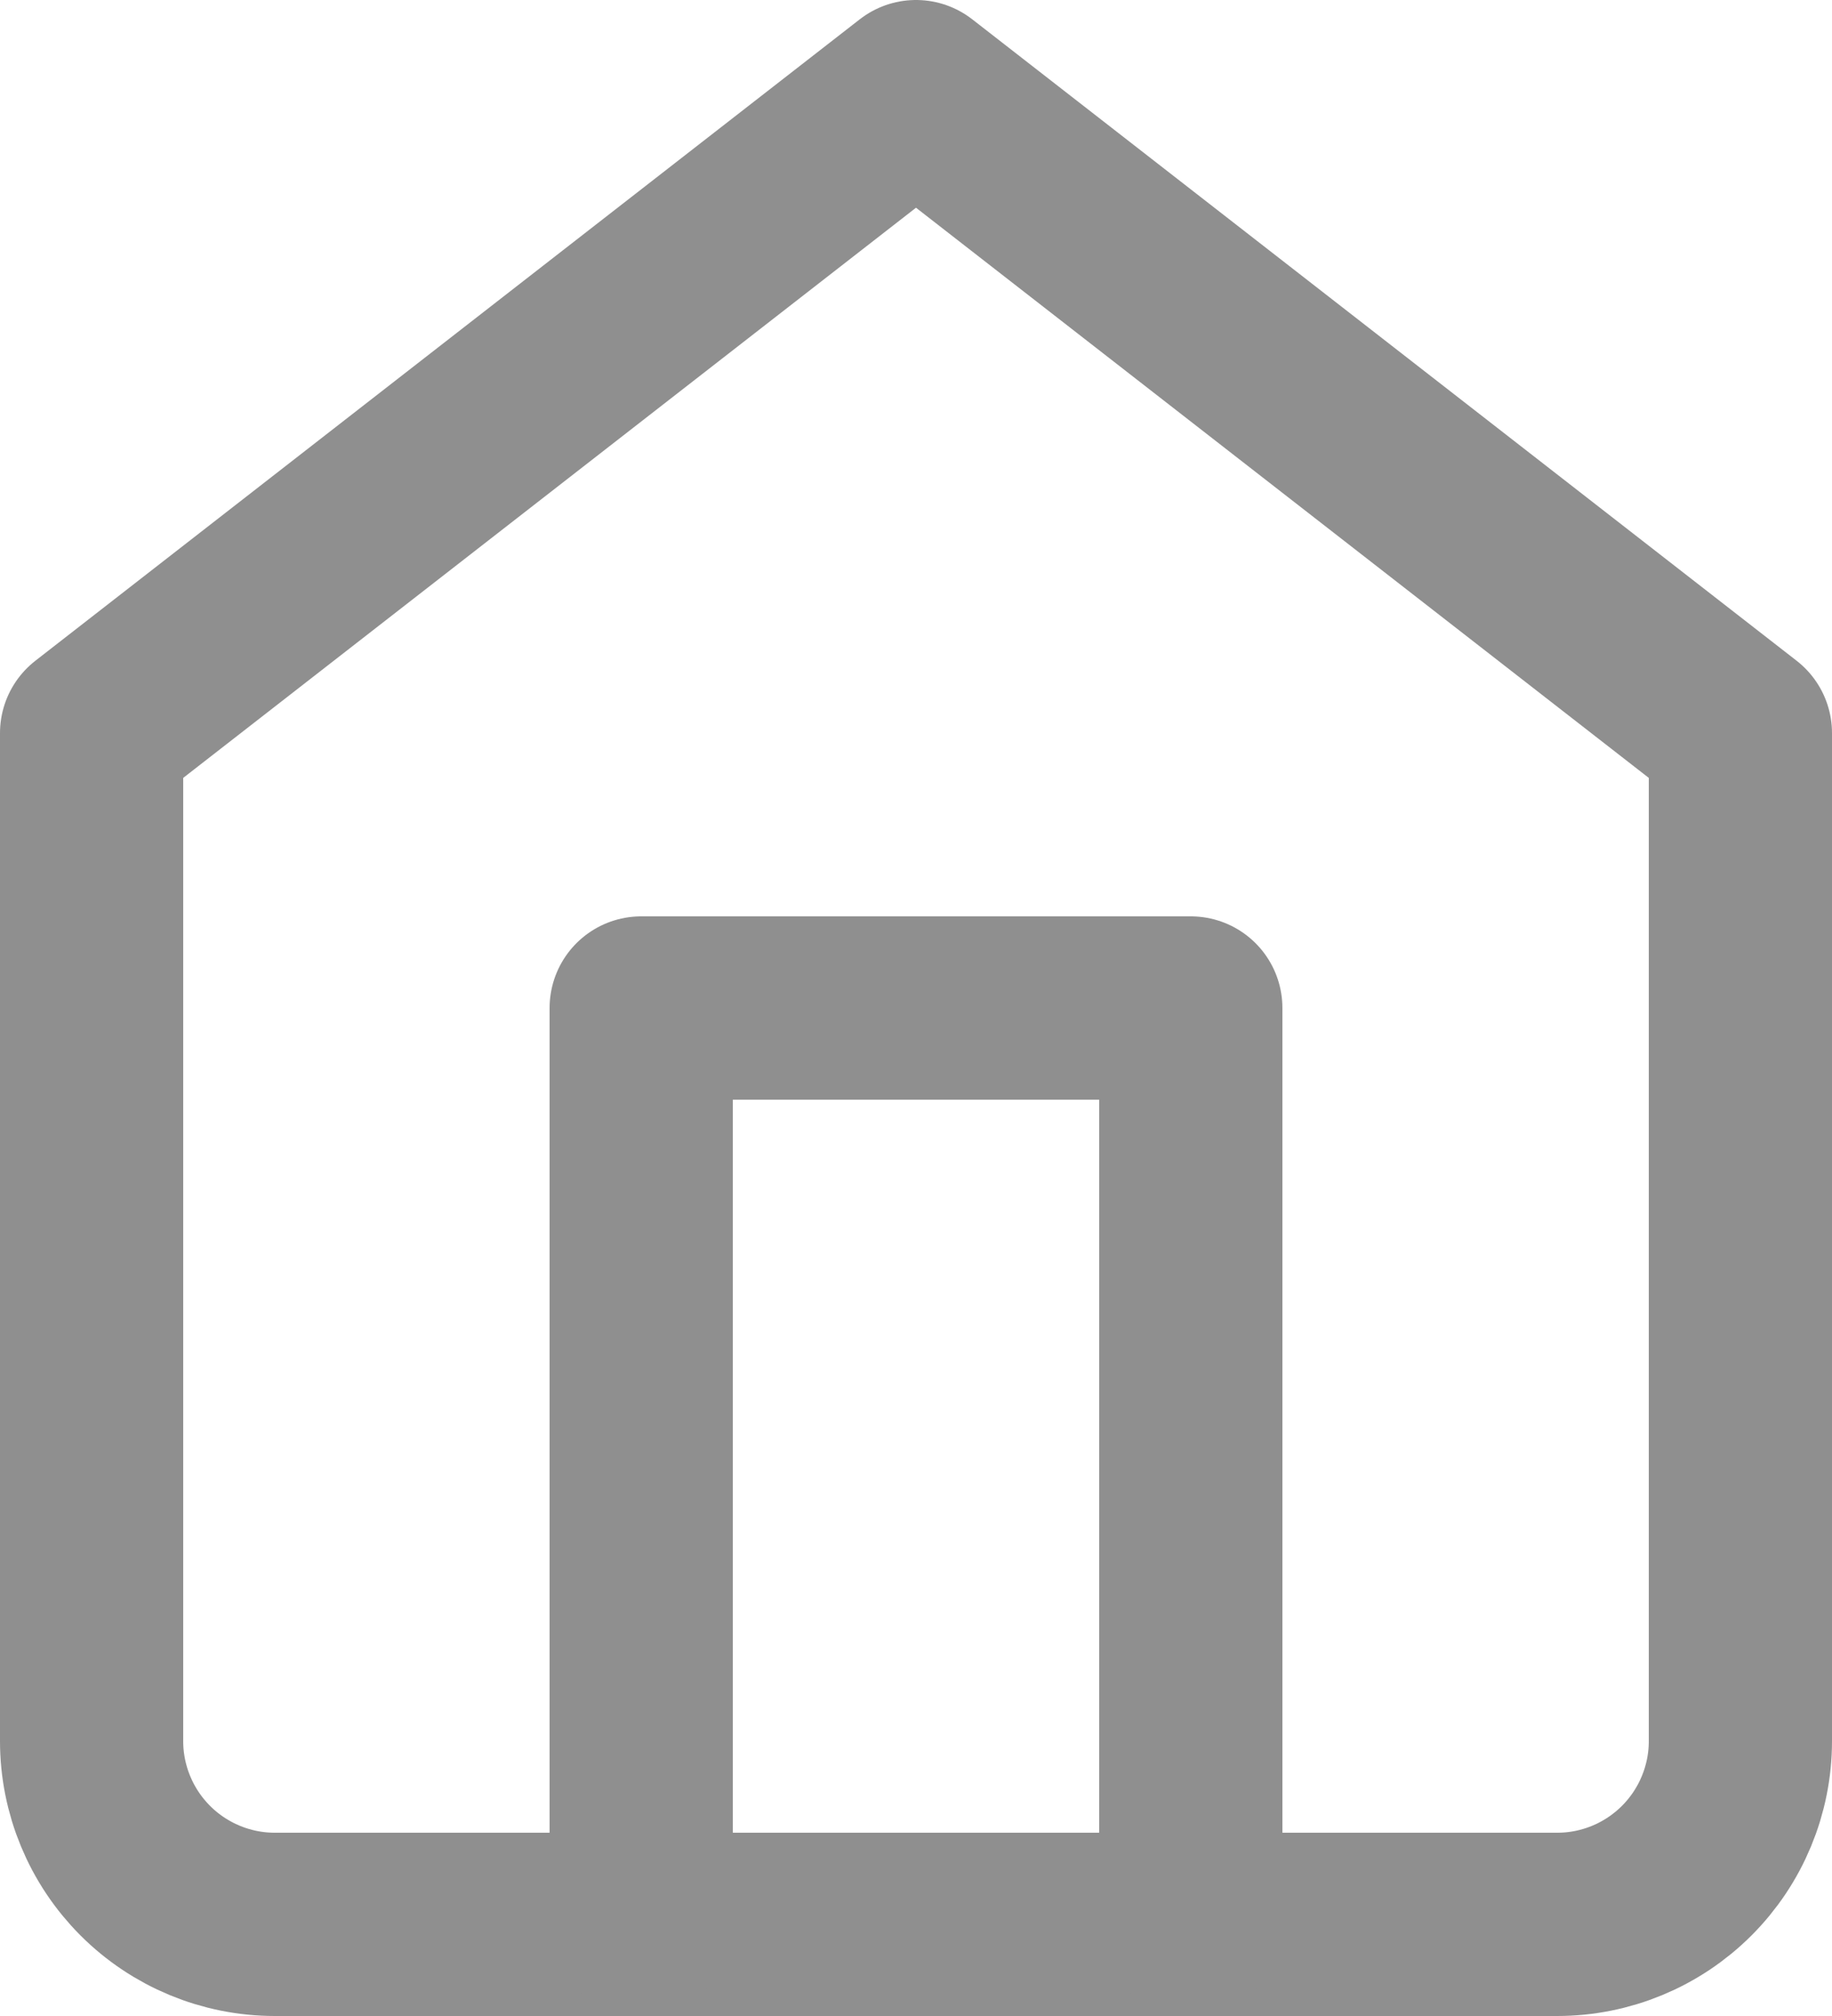 <svg width="20" height="22" viewBox="0 0 20 22" fill="none" xmlns="http://www.w3.org/2000/svg">
<path d="M1 8L10 1L19 8V19C19 19.53 18.789 20.039 18.414 20.414C18.039 20.789 17.53 21 17 21H3C2.47 21 1.961 20.789 1.586 20.414C1.211 20.039 1 19.53 1 19V8Z" stroke="#8F8F8F" stroke-width="2" stroke-linecap="round" stroke-linejoin="round"/>
<path d="M7 21V11H13V21" stroke="#8F8F8F" stroke-width="2" stroke-linecap="round" stroke-linejoin="round"/>
</svg>
